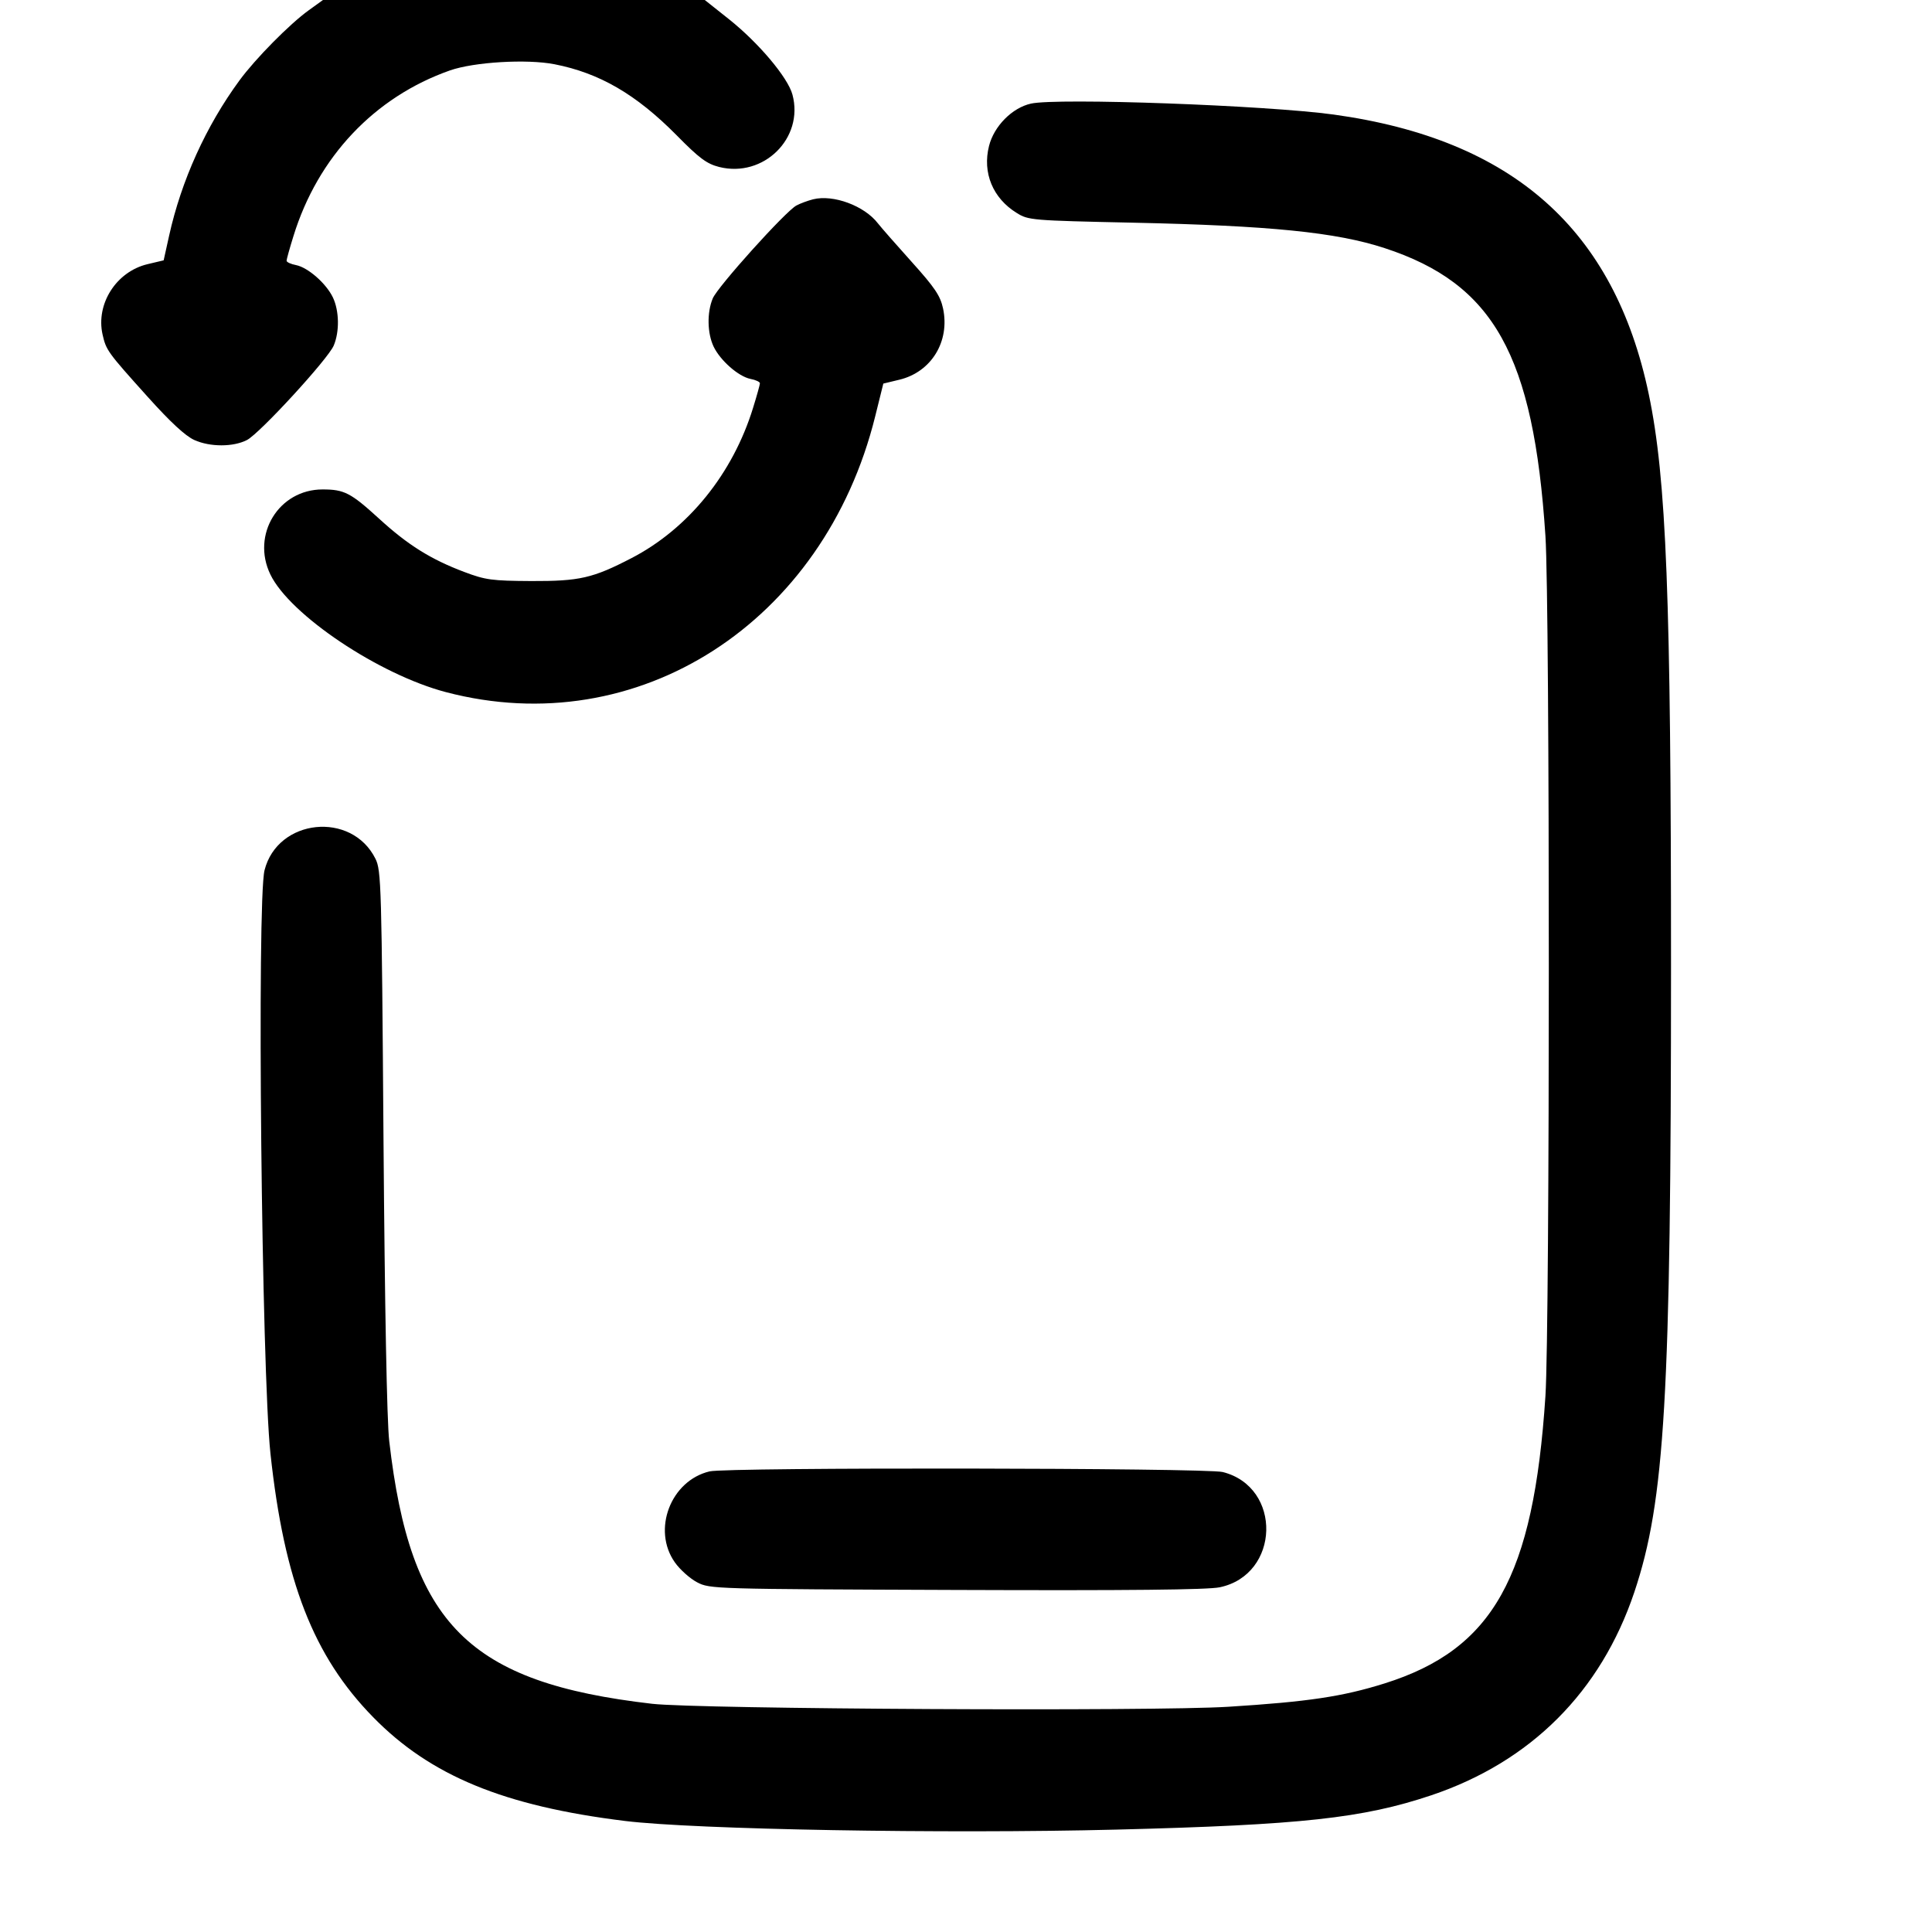 <svg width="24" height="24" viewBox="0 0 24 24" fill="none" xmlns="http://www.w3.org/2000/svg"><path d="M3.836 0.127 C 3.598 0.298,3.171 0.731,2.974 1.000 C 2.559 1.566,2.253 2.242,2.101 2.927 L 2.033 3.234 1.831 3.282 C 1.444 3.375,1.189 3.775,1.274 4.155 C 1.319 4.352,1.333 4.372,1.835 4.930 C 2.115 5.242,2.303 5.416,2.414 5.466 C 2.609 5.554,2.898 5.554,3.068 5.466 C 3.227 5.384,4.077 4.458,4.146 4.292 C 4.219 4.118,4.214 3.862,4.136 3.696 C 4.053 3.522,3.827 3.323,3.677 3.293 C 3.613 3.281,3.560 3.256,3.560 3.239 C 3.560 3.222,3.598 3.085,3.645 2.934 C 3.948 1.950,4.652 1.205,5.589 0.875 C 5.889 0.770,6.544 0.731,6.888 0.798 C 7.449 0.908,7.902 1.172,8.404 1.679 C 8.687 1.967,8.780 2.035,8.933 2.074 C 9.485 2.213,9.990 1.716,9.844 1.175 C 9.787 0.963,9.424 0.532,9.056 0.239 L 8.755 -0.000 6.383 -0.000 L 4.012 -0.000 3.836 0.127 M12.807 1.287 C 12.573 1.339,12.348 1.567,12.286 1.813 C 12.202 2.146,12.333 2.463,12.631 2.646 C 12.775 2.736,12.817 2.739,14.064 2.766 C 15.780 2.803,16.598 2.885,17.200 3.082 C 18.557 3.526,19.050 4.410,19.198 6.659 C 19.254 7.516,19.254 16.484,19.198 17.341 C 19.050 19.591,18.548 20.488,17.200 20.912 C 16.677 21.076,16.248 21.140,15.260 21.202 C 14.325 21.261,8.674 21.231,8.100 21.165 C 5.820 20.902,5.097 20.179,4.835 17.900 C 4.806 17.649,4.780 16.253,4.764 14.160 C 4.741 10.992,4.736 10.812,4.664 10.668 C 4.368 10.072,3.448 10.168,3.286 10.811 C 3.190 11.195,3.249 17.035,3.360 18.060 C 3.531 19.644,3.894 20.574,4.635 21.331 C 5.348 22.060,6.261 22.436,7.767 22.621 C 8.637 22.727,11.730 22.782,13.870 22.728 C 16.166 22.670,16.928 22.587,17.779 22.302 C 19.016 21.886,19.886 21.016,20.302 19.779 C 20.682 18.646,20.758 17.355,20.758 12.000 C 20.758 7.404,20.701 5.950,20.482 4.899 C 20.054 2.850,18.793 1.731,16.567 1.423 C 15.728 1.308,13.138 1.214,12.807 1.287 M10.100 2.476 C 10.034 2.493,9.941 2.527,9.893 2.553 C 9.757 2.626,8.915 3.561,8.854 3.707 C 8.781 3.882,8.786 4.138,8.864 4.304 C 8.947 4.478,9.173 4.677,9.323 4.707 C 9.387 4.719,9.440 4.744,9.440 4.761 C 9.440 4.778,9.402 4.915,9.355 5.066 C 9.103 5.884,8.551 6.567,7.845 6.933 C 7.363 7.183,7.199 7.220,6.600 7.218 C 6.111 7.215,6.032 7.205,5.767 7.105 C 5.351 6.948,5.066 6.770,4.707 6.441 C 4.356 6.121,4.276 6.080,4.007 6.080 C 3.463 6.080,3.119 6.642,3.359 7.137 C 3.601 7.638,4.709 8.380,5.540 8.598 C 7.923 9.224,10.236 7.738,10.872 5.172 L 10.973 4.765 11.172 4.717 C 11.569 4.622,11.802 4.242,11.715 3.832 C 11.681 3.674,11.613 3.573,11.327 3.255 C 11.136 3.043,10.947 2.827,10.906 2.775 C 10.738 2.556,10.351 2.413,10.100 2.476 M8.815 18.278 C 8.331 18.393,8.098 19.004,8.383 19.408 C 8.447 19.499,8.572 19.610,8.660 19.656 C 8.818 19.739,8.865 19.740,11.878 19.751 C 14.020 19.759,15.000 19.749,15.151 19.718 C 15.902 19.562,15.931 18.473,15.189 18.286 C 14.979 18.234,9.033 18.226,8.815 18.278 " stroke="none" fill-rule="evenodd" fill="black"></path></svg>